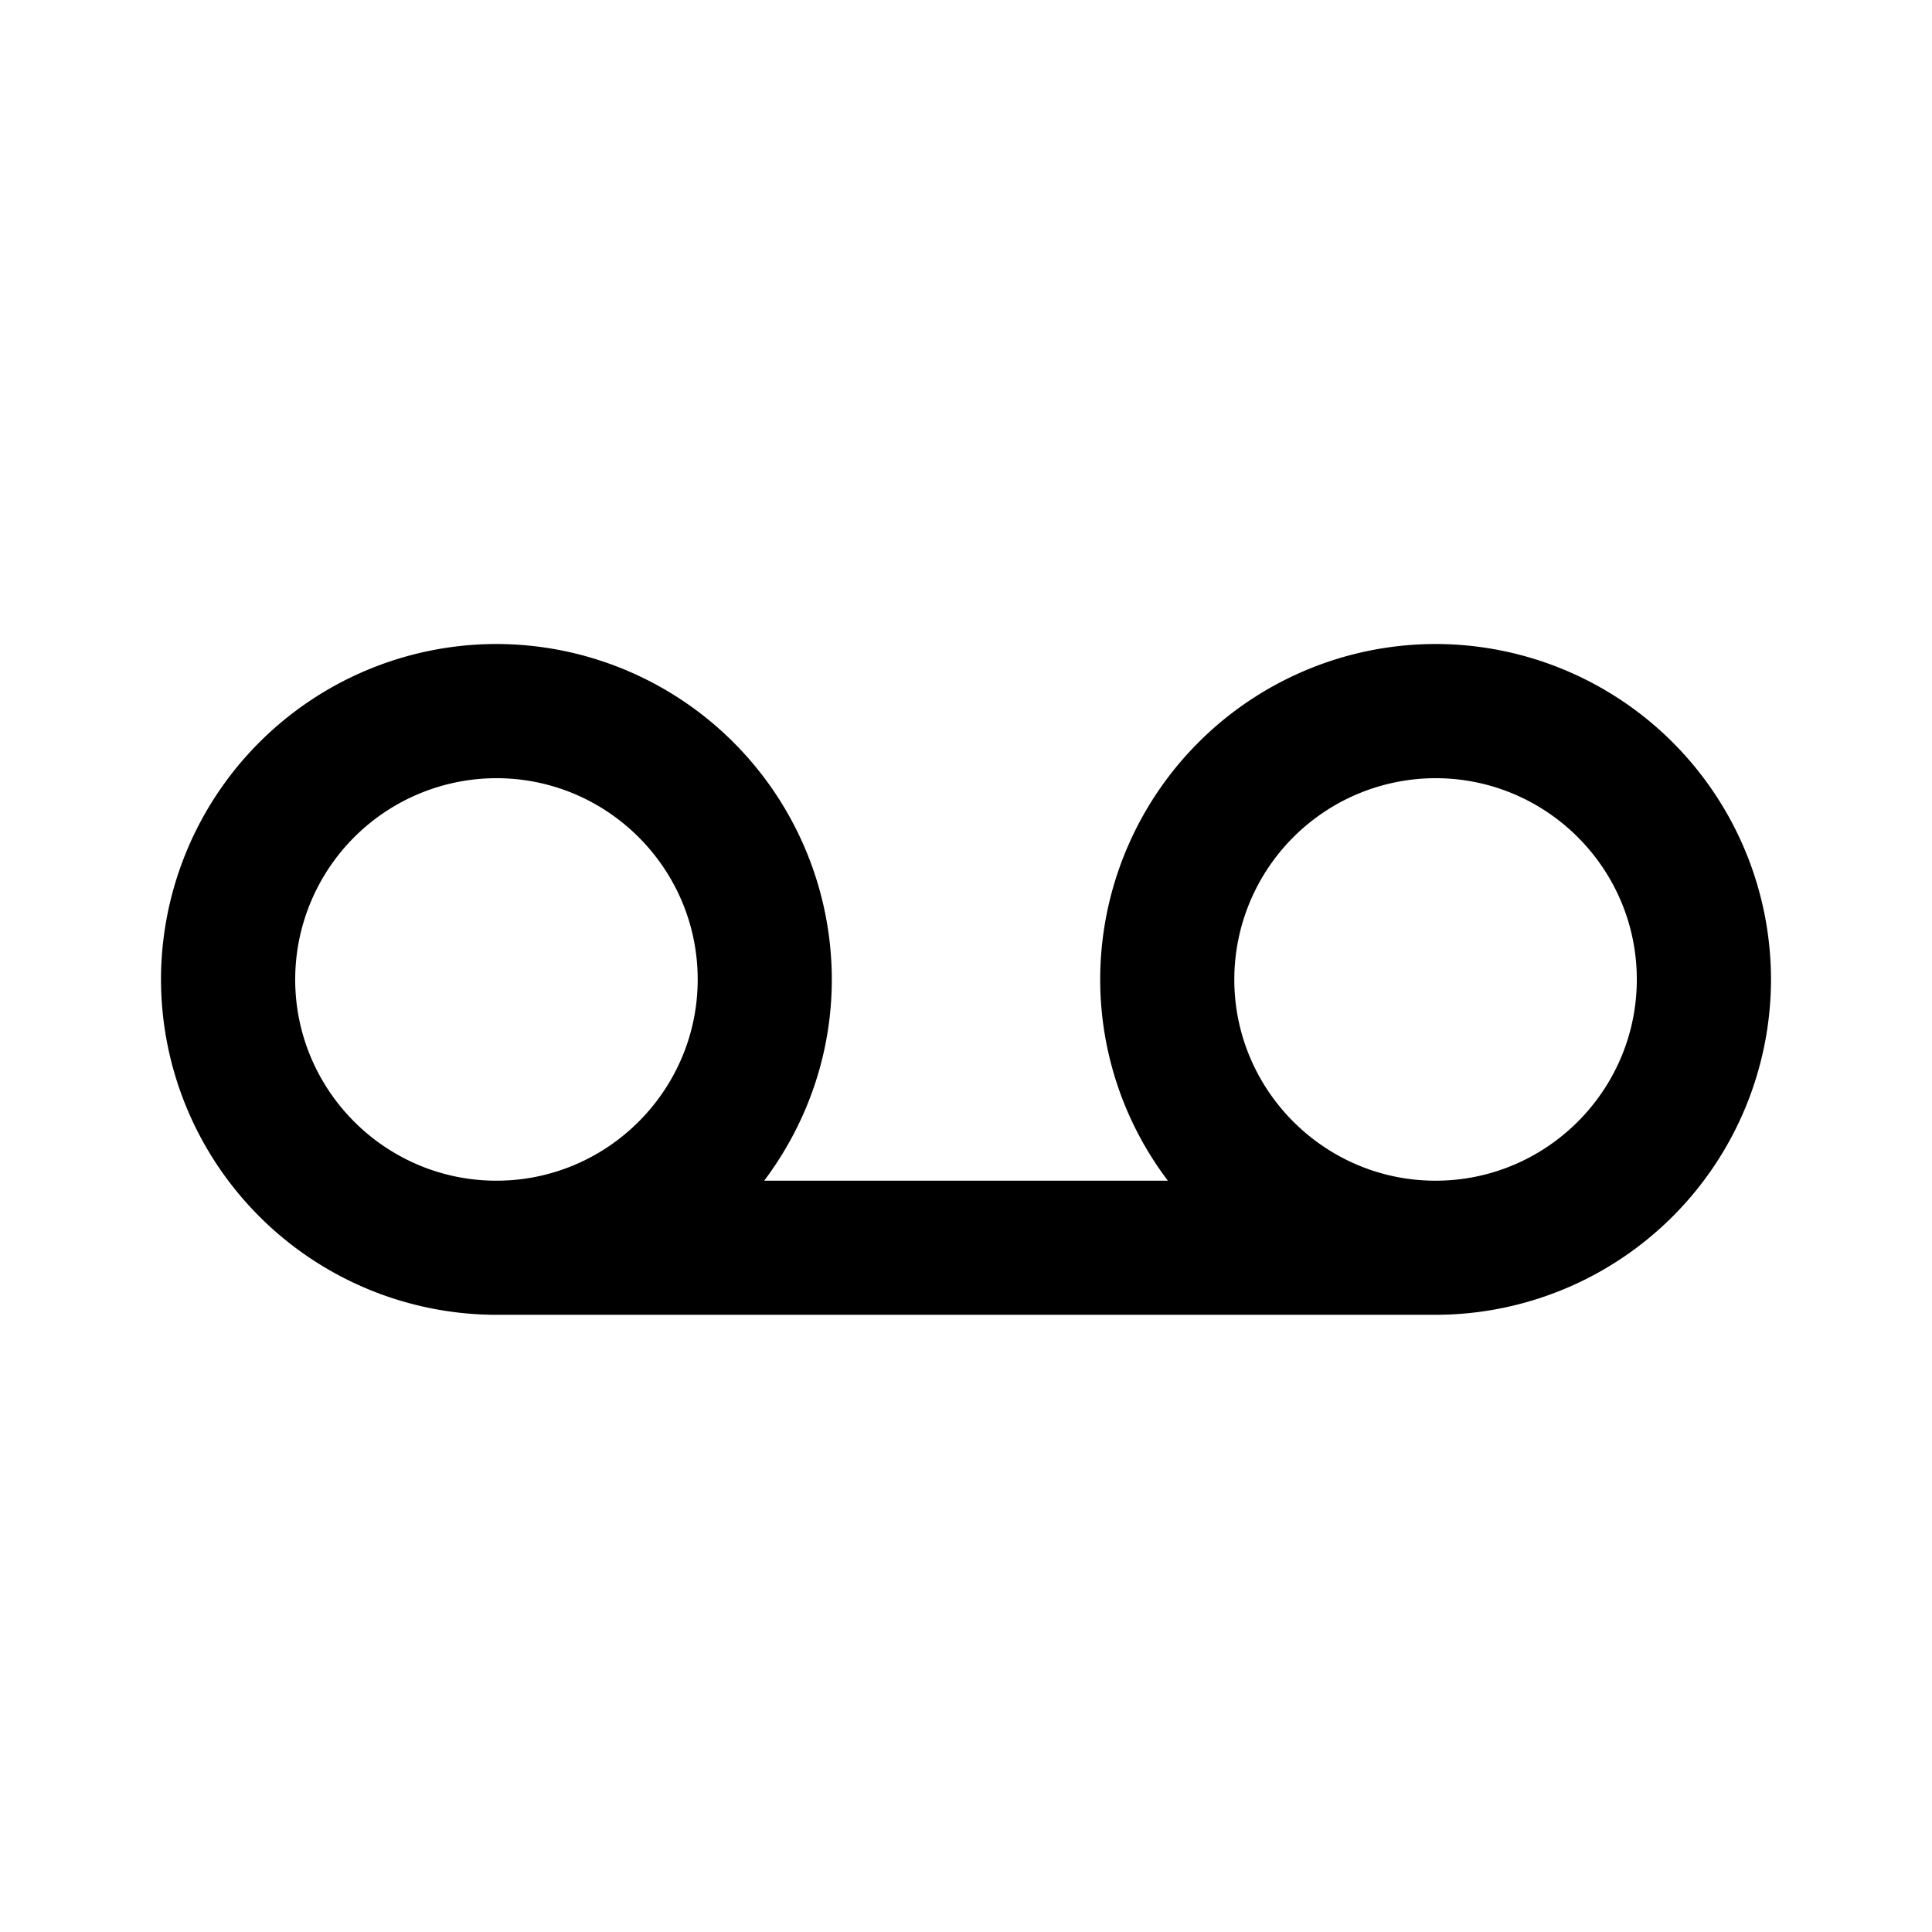 <svg xmlns="http://www.w3.org/2000/svg" fill="none" viewBox="0 0 24 24"><path fill="currentColor" fill-rule="evenodd" d="M17.833 16.333H6.167A4.171 4.171 0 0 1 2 12.167 4.171 4.171 0 0 1 6.167 8a4.171 4.171 0 0 1 4.166 4.167c0 .938-.316 1.802-.84 2.5h5.015a4.14 4.14 0 0 1-.841-2.5A4.171 4.171 0 0 1 17.833 8 4.171 4.171 0 0 1 22 12.167a4.171 4.171 0 0 1-4.167 4.166Zm-9.166-4.166c0-1.379-1.122-2.5-2.5-2.5a2.503 2.503 0 0 0-2.5 2.5c0 1.378 1.121 2.5 2.5 2.5 1.378 0 2.5-1.122 2.5-2.5Zm9.166-2.5a2.503 2.503 0 0 0-2.5 2.5c0 1.378 1.122 2.5 2.5 2.5 1.379 0 2.5-1.122 2.5-2.5 0-1.379-1.121-2.5-2.5-2.5Z" clip-rule="evenodd"/></svg>